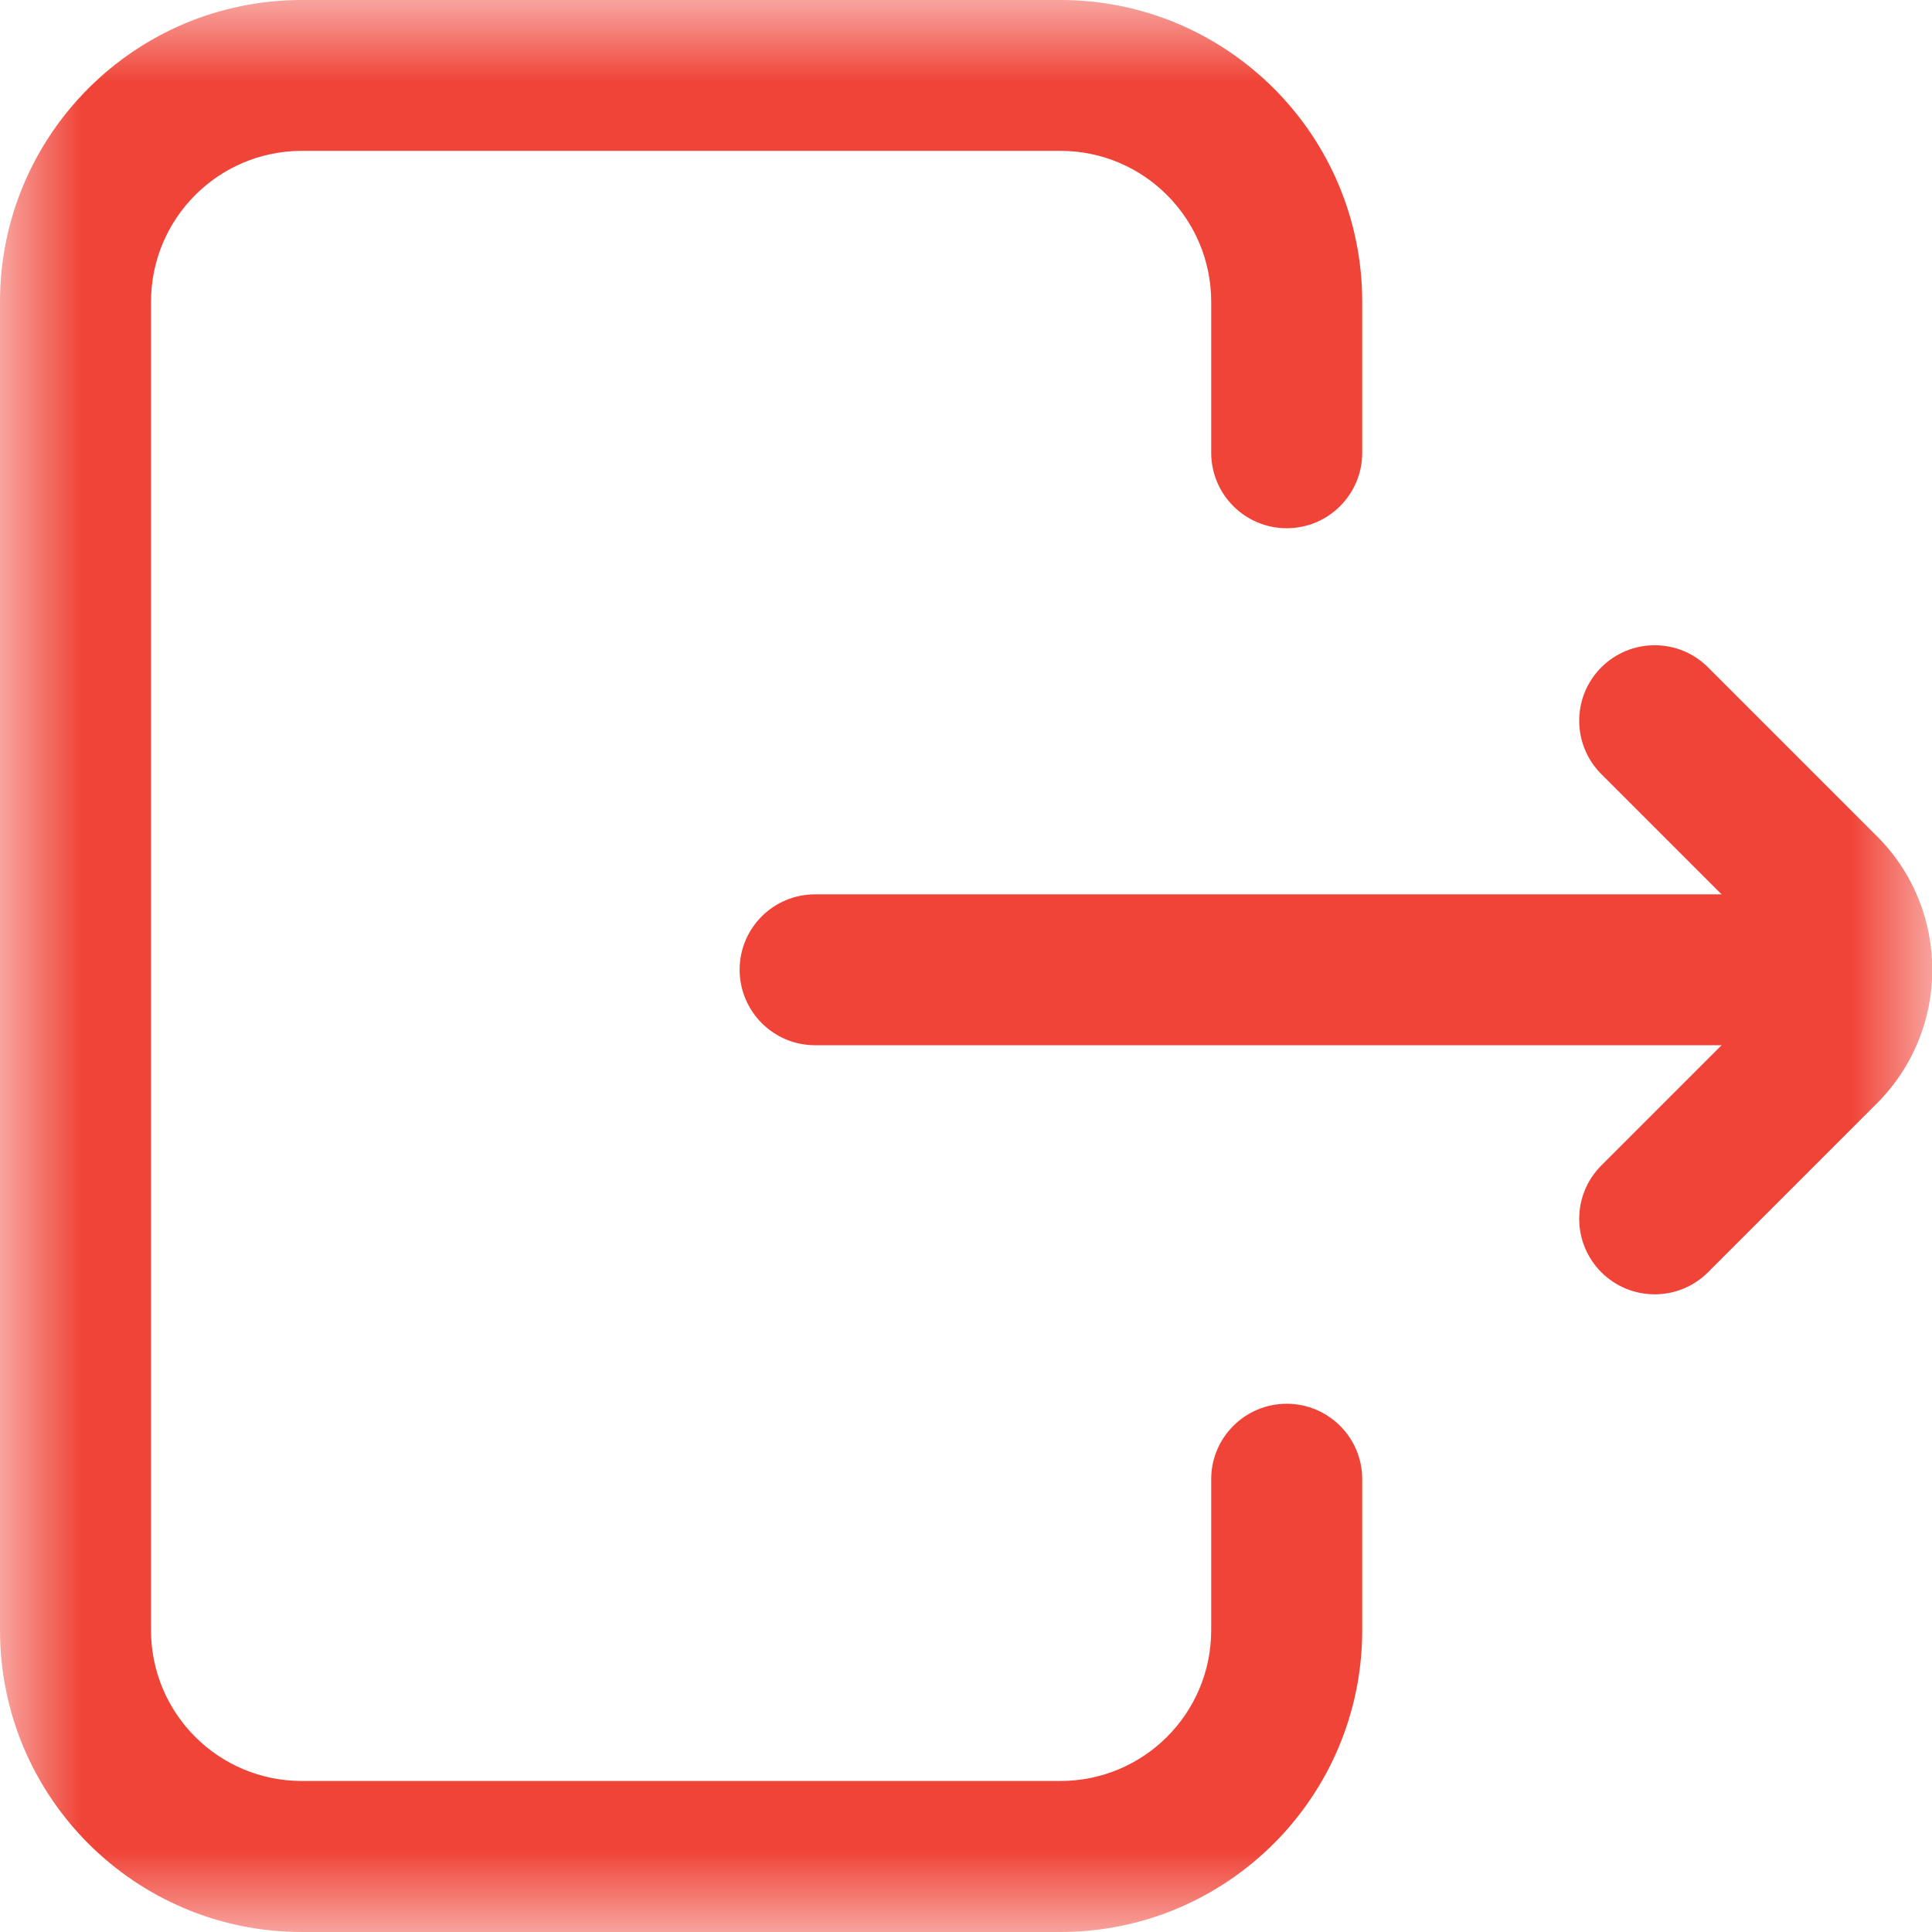 <svg width="12" height="12" viewBox="0 0 12 12" fill="none" xmlns="http://www.w3.org/2000/svg">
<mask id="mask0_6420_62722" style="mask-type:luminance" maskUnits="userSpaceOnUse" x="0" y="0" width="12" height="12">
<path d="M0 9.53674e-07H12V12H0V9.53674e-07Z" fill="white"/>
</mask>
<g mask="url(#mask0_6420_62722)">
<path fill-rule="evenodd" clip-rule="evenodd" d="M0 10.125C0 11.161 0.839 12 1.875 12H6.586C7.621 12 8.461 11.161 8.461 10.125V9.187C8.461 8.929 8.251 8.719 7.992 8.719C7.733 8.719 7.523 8.929 7.523 9.187V10.125C7.523 10.643 7.104 11.062 6.586 11.062H1.875C1.357 11.062 0.938 10.643 0.938 10.125V1.875C0.938 1.357 1.357 0.937 1.875 0.937H6.586C7.104 0.937 7.523 1.357 7.523 1.875V2.812C7.523 3.071 7.733 3.281 7.992 3.281C8.251 3.281 8.461 3.071 8.461 2.812V1.875C8.461 0.839 7.621 -6.00815e-05 6.586 -6.00815e-05H1.875C0.839 -6.00815e-05 0 0.839 0 1.875V10.125Z" fill="#F04438"/>
<path fill-rule="evenodd" clip-rule="evenodd" d="M4.594 6.023C4.594 6.282 4.804 6.492 5.062 6.492H11.414C11.673 6.492 11.883 6.282 11.883 6.023C11.883 5.764 11.673 5.555 11.414 5.555H5.062C4.804 5.555 4.594 5.764 4.594 6.023Z" fill="#F04438"/>
<path fill-rule="evenodd" clip-rule="evenodd" d="M9.946 7.902C10.129 8.085 10.426 8.085 10.609 7.902L11.659 6.852C11.659 6.852 11.659 6.852 11.659 6.852C12.116 6.394 12.116 5.652 11.659 5.195C11.659 5.195 11.659 5.195 11.659 5.195L10.609 4.145C10.426 3.962 10.129 3.962 9.946 4.145C9.763 4.328 9.763 4.625 9.946 4.808L10.996 5.858C11.087 5.949 11.087 6.098 10.996 6.189L9.946 7.239C9.763 7.422 9.763 7.719 9.946 7.902Z" fill="#F04438"/>
</g>
</svg>
